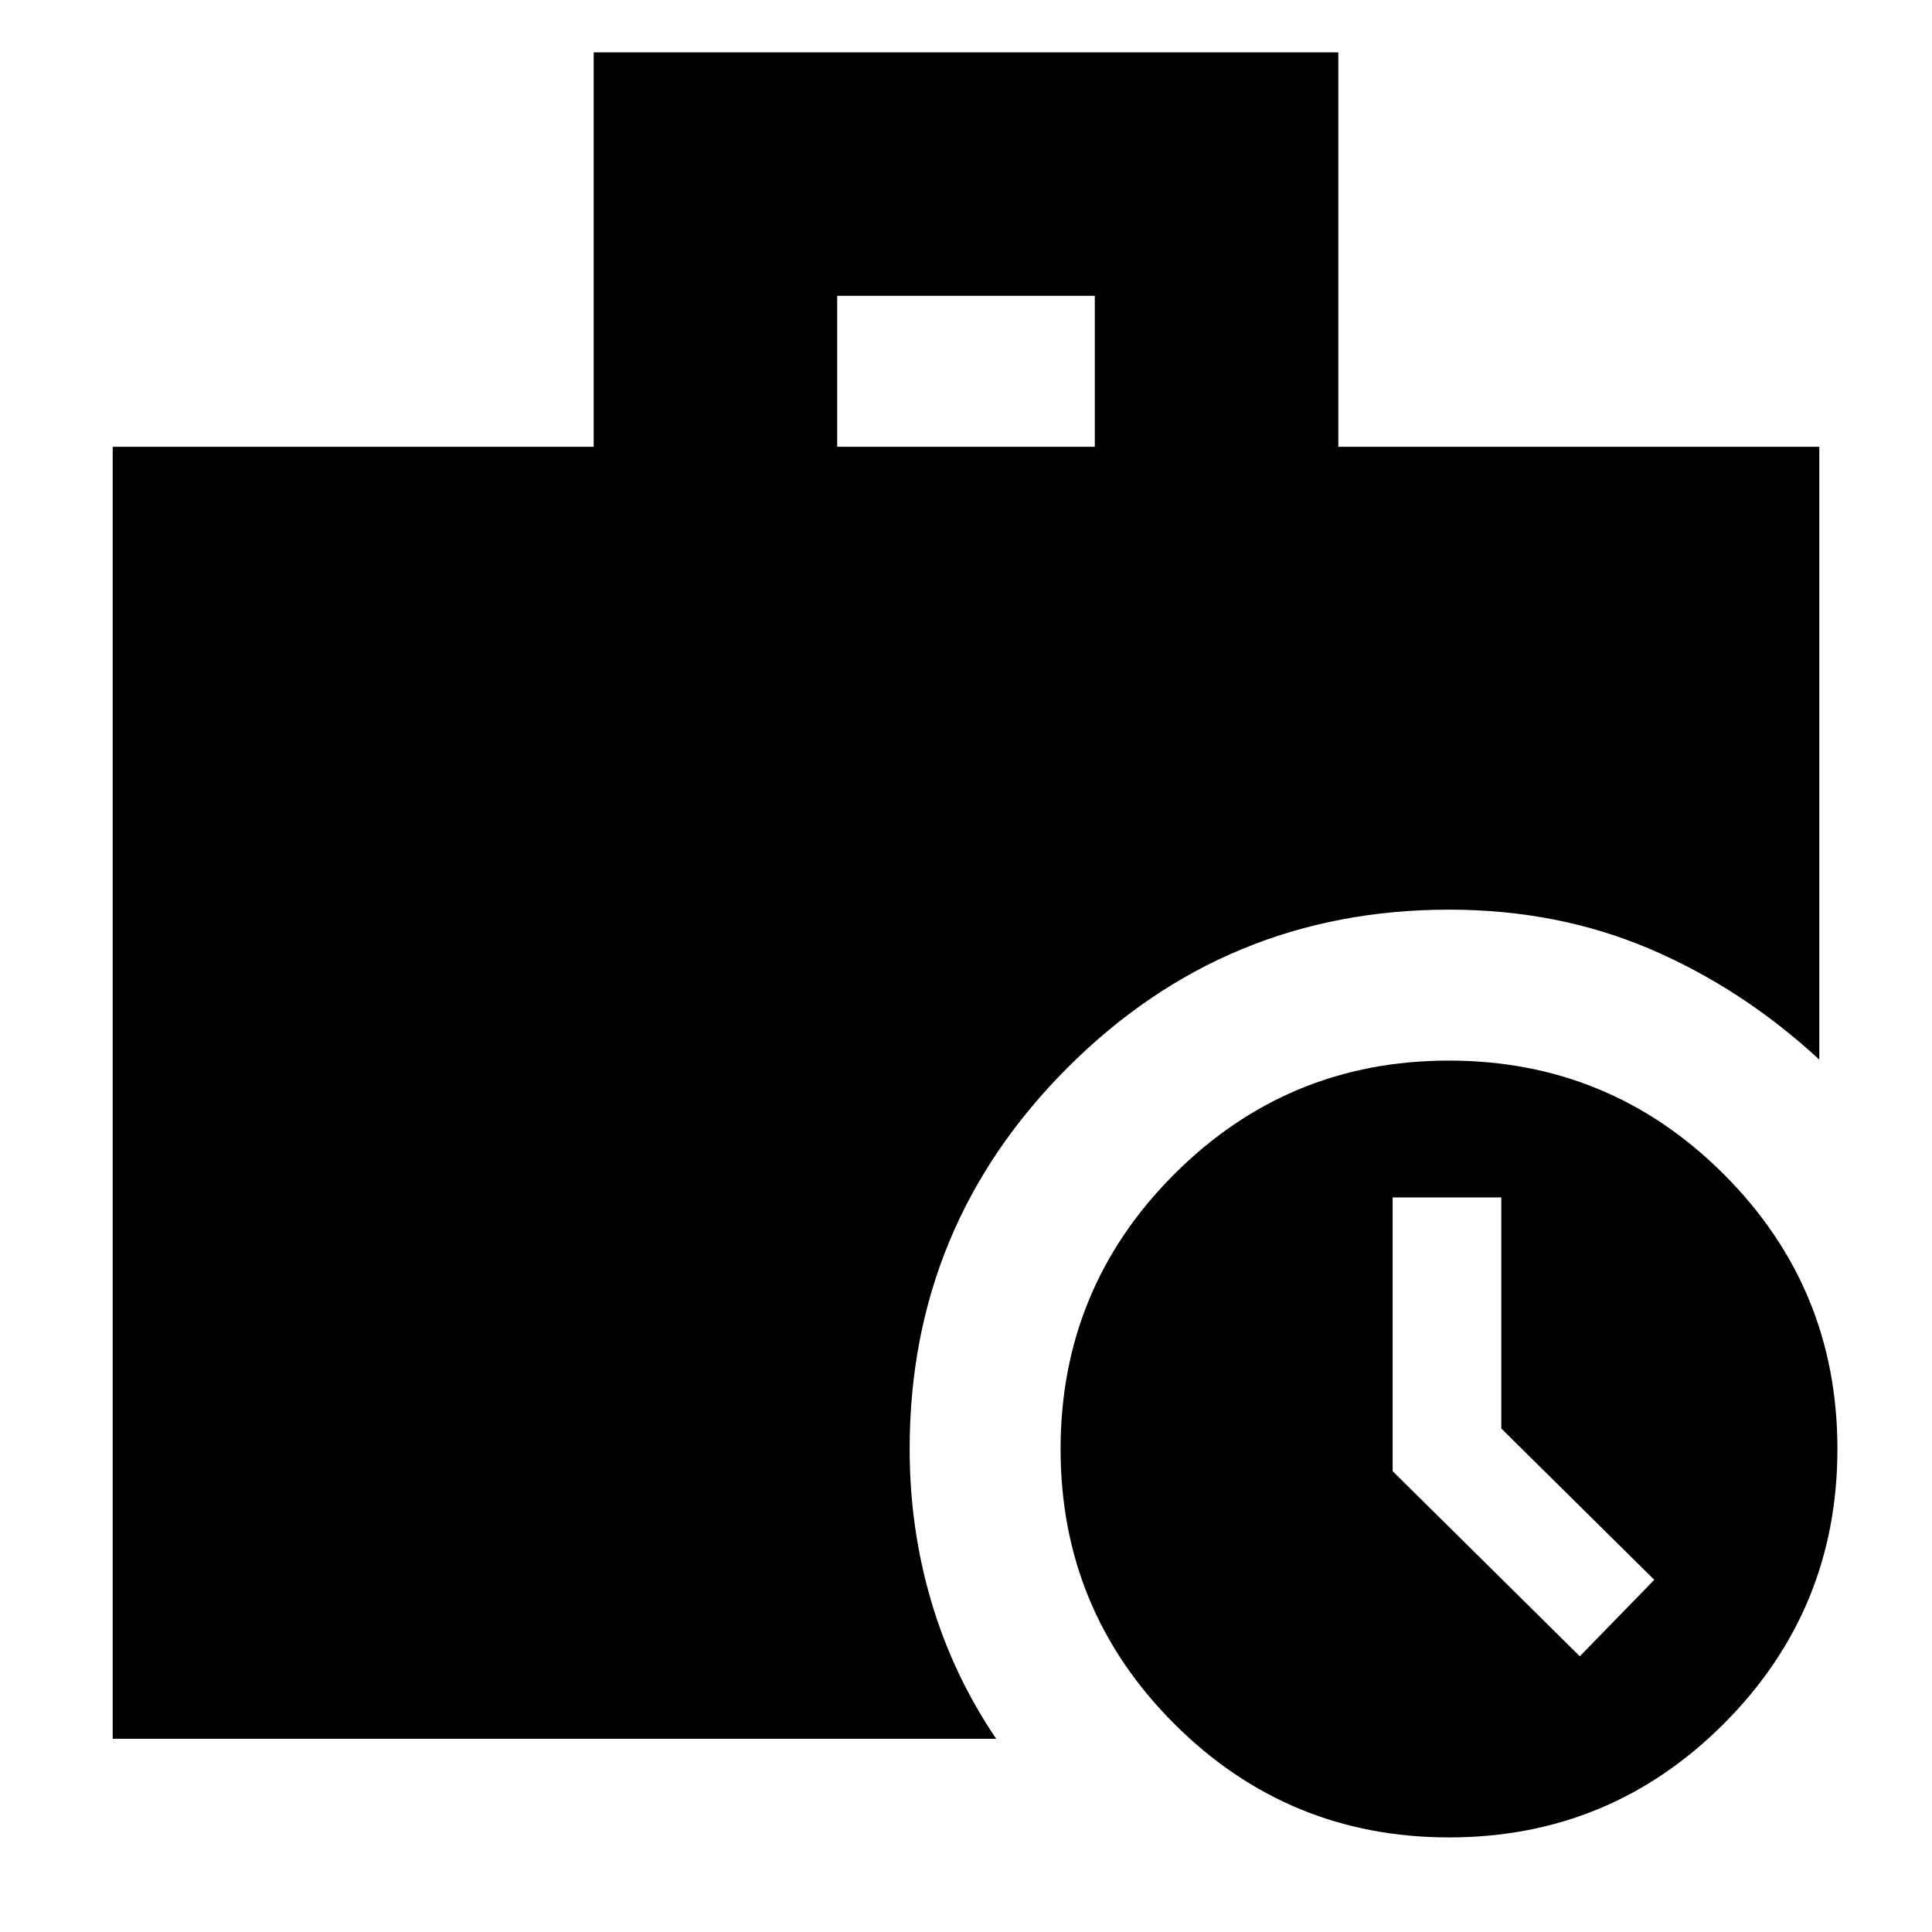 <svg xmlns="http://www.w3.org/2000/svg" height="24" viewBox="0 -960 960 960" width="24"><path d="m785-137 37-38-76-75.18V-365h-54v136.01L785-137ZM416-738h128v-75H416v75ZM720.07-47Q640-47 583.5-103.43 527-159.87 527-239.93q0-80.07 56.43-136.57 56.44-56.5 136.5-56.5 80.07 0 136.57 56.43 56.5 56.44 56.5 136.5 0 80.07-56.43 136.57Q800.13-47 720.07-47ZM56-96v-642h239v-196h370v196h239v304.5q-38.5-35.5-84.25-55T720-508q-111.03 0-189.51 78.49Q452-351.03 452-240q0 39.42 10.78 75.87Q473.56-127.67 495-96H56Z"/></svg>